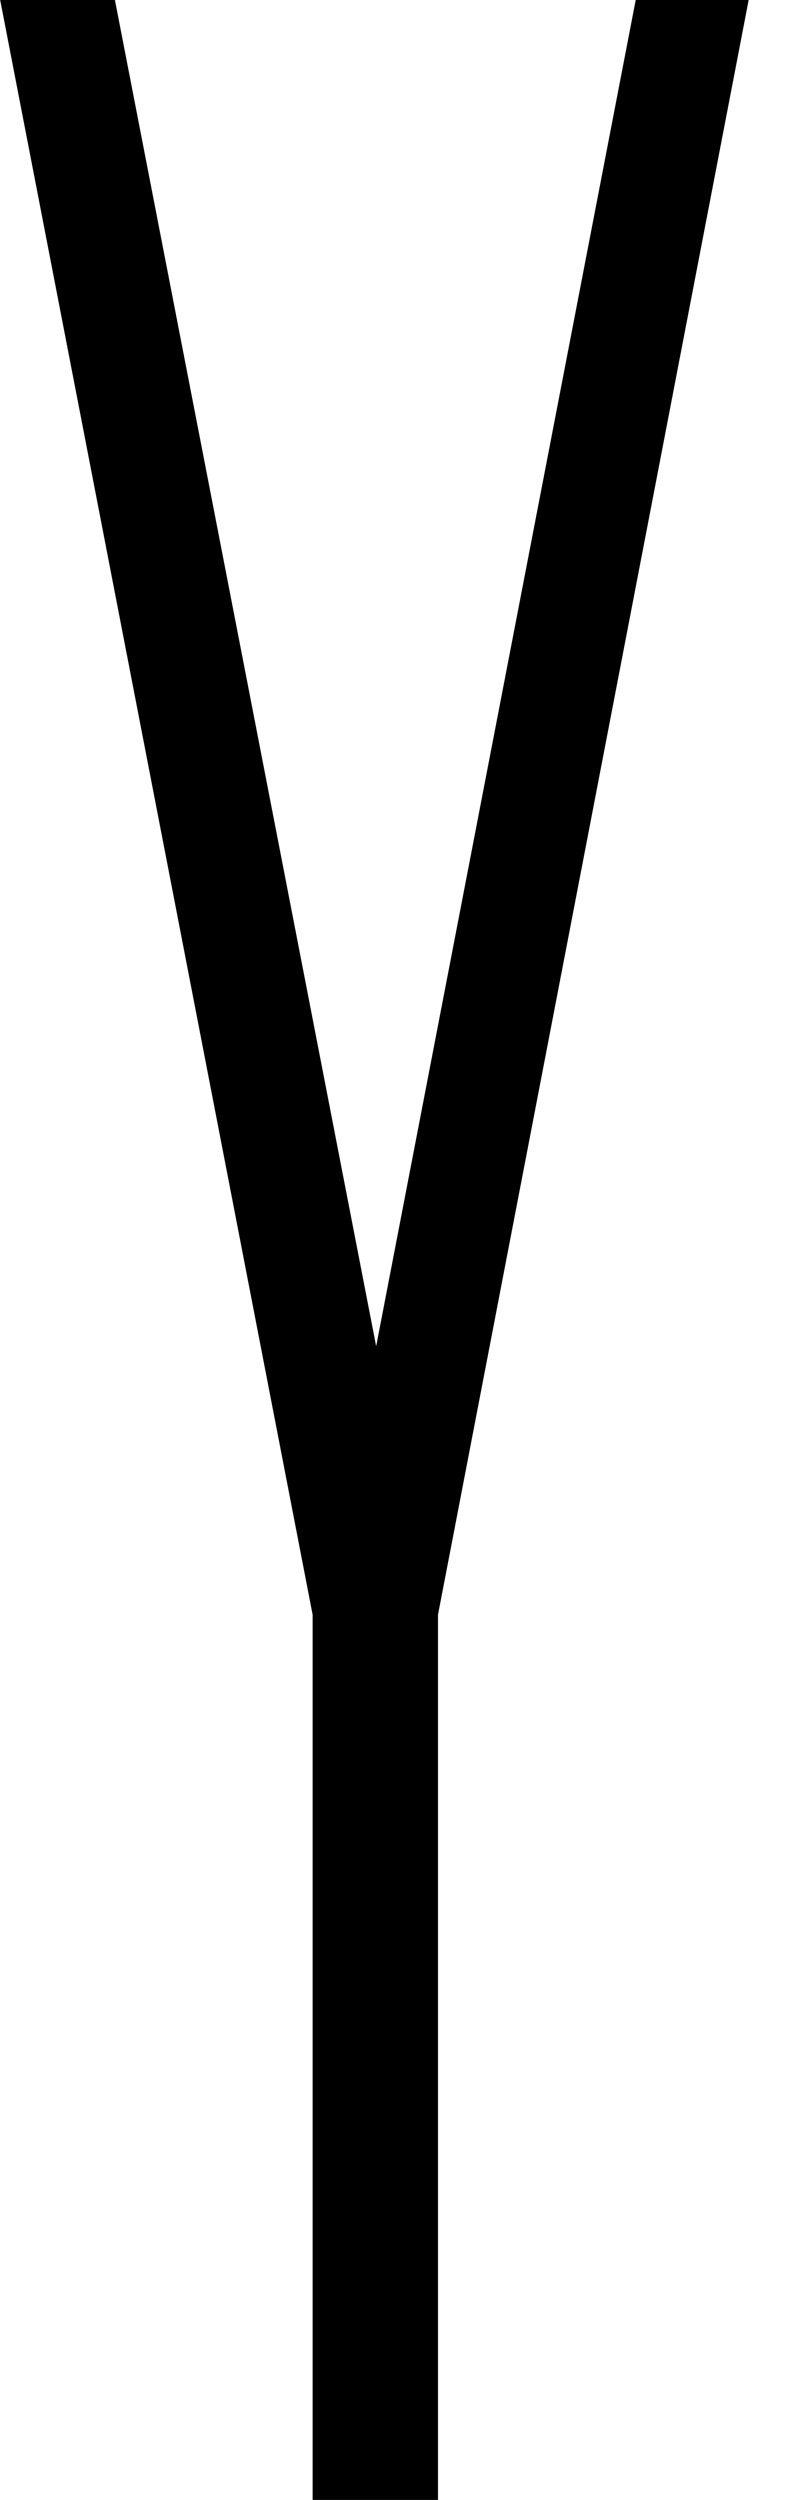 <svg width="9" height="28" viewBox="0 0 9 28" fill="none" xmlns="http://www.w3.org/2000/svg">
<path d="M8.391 0L4.909 18.086V28H3.504V18.086L0.002 0H1.288L4.216 15.078L7.125 0H8.391Z" fill="url(#paint0_linear_13_87)"/>
<defs>
<linearGradient id="paint0_linear_13_87" x1="4.197" y1="0" x2="4.197" y2="28" gradientUnits="userSpaceOnUse">
<stop stopColor="#C0B7E8"/>
<stop offset="1" stopColor="#8176AF"/>
</linearGradient>
</defs>
</svg>
